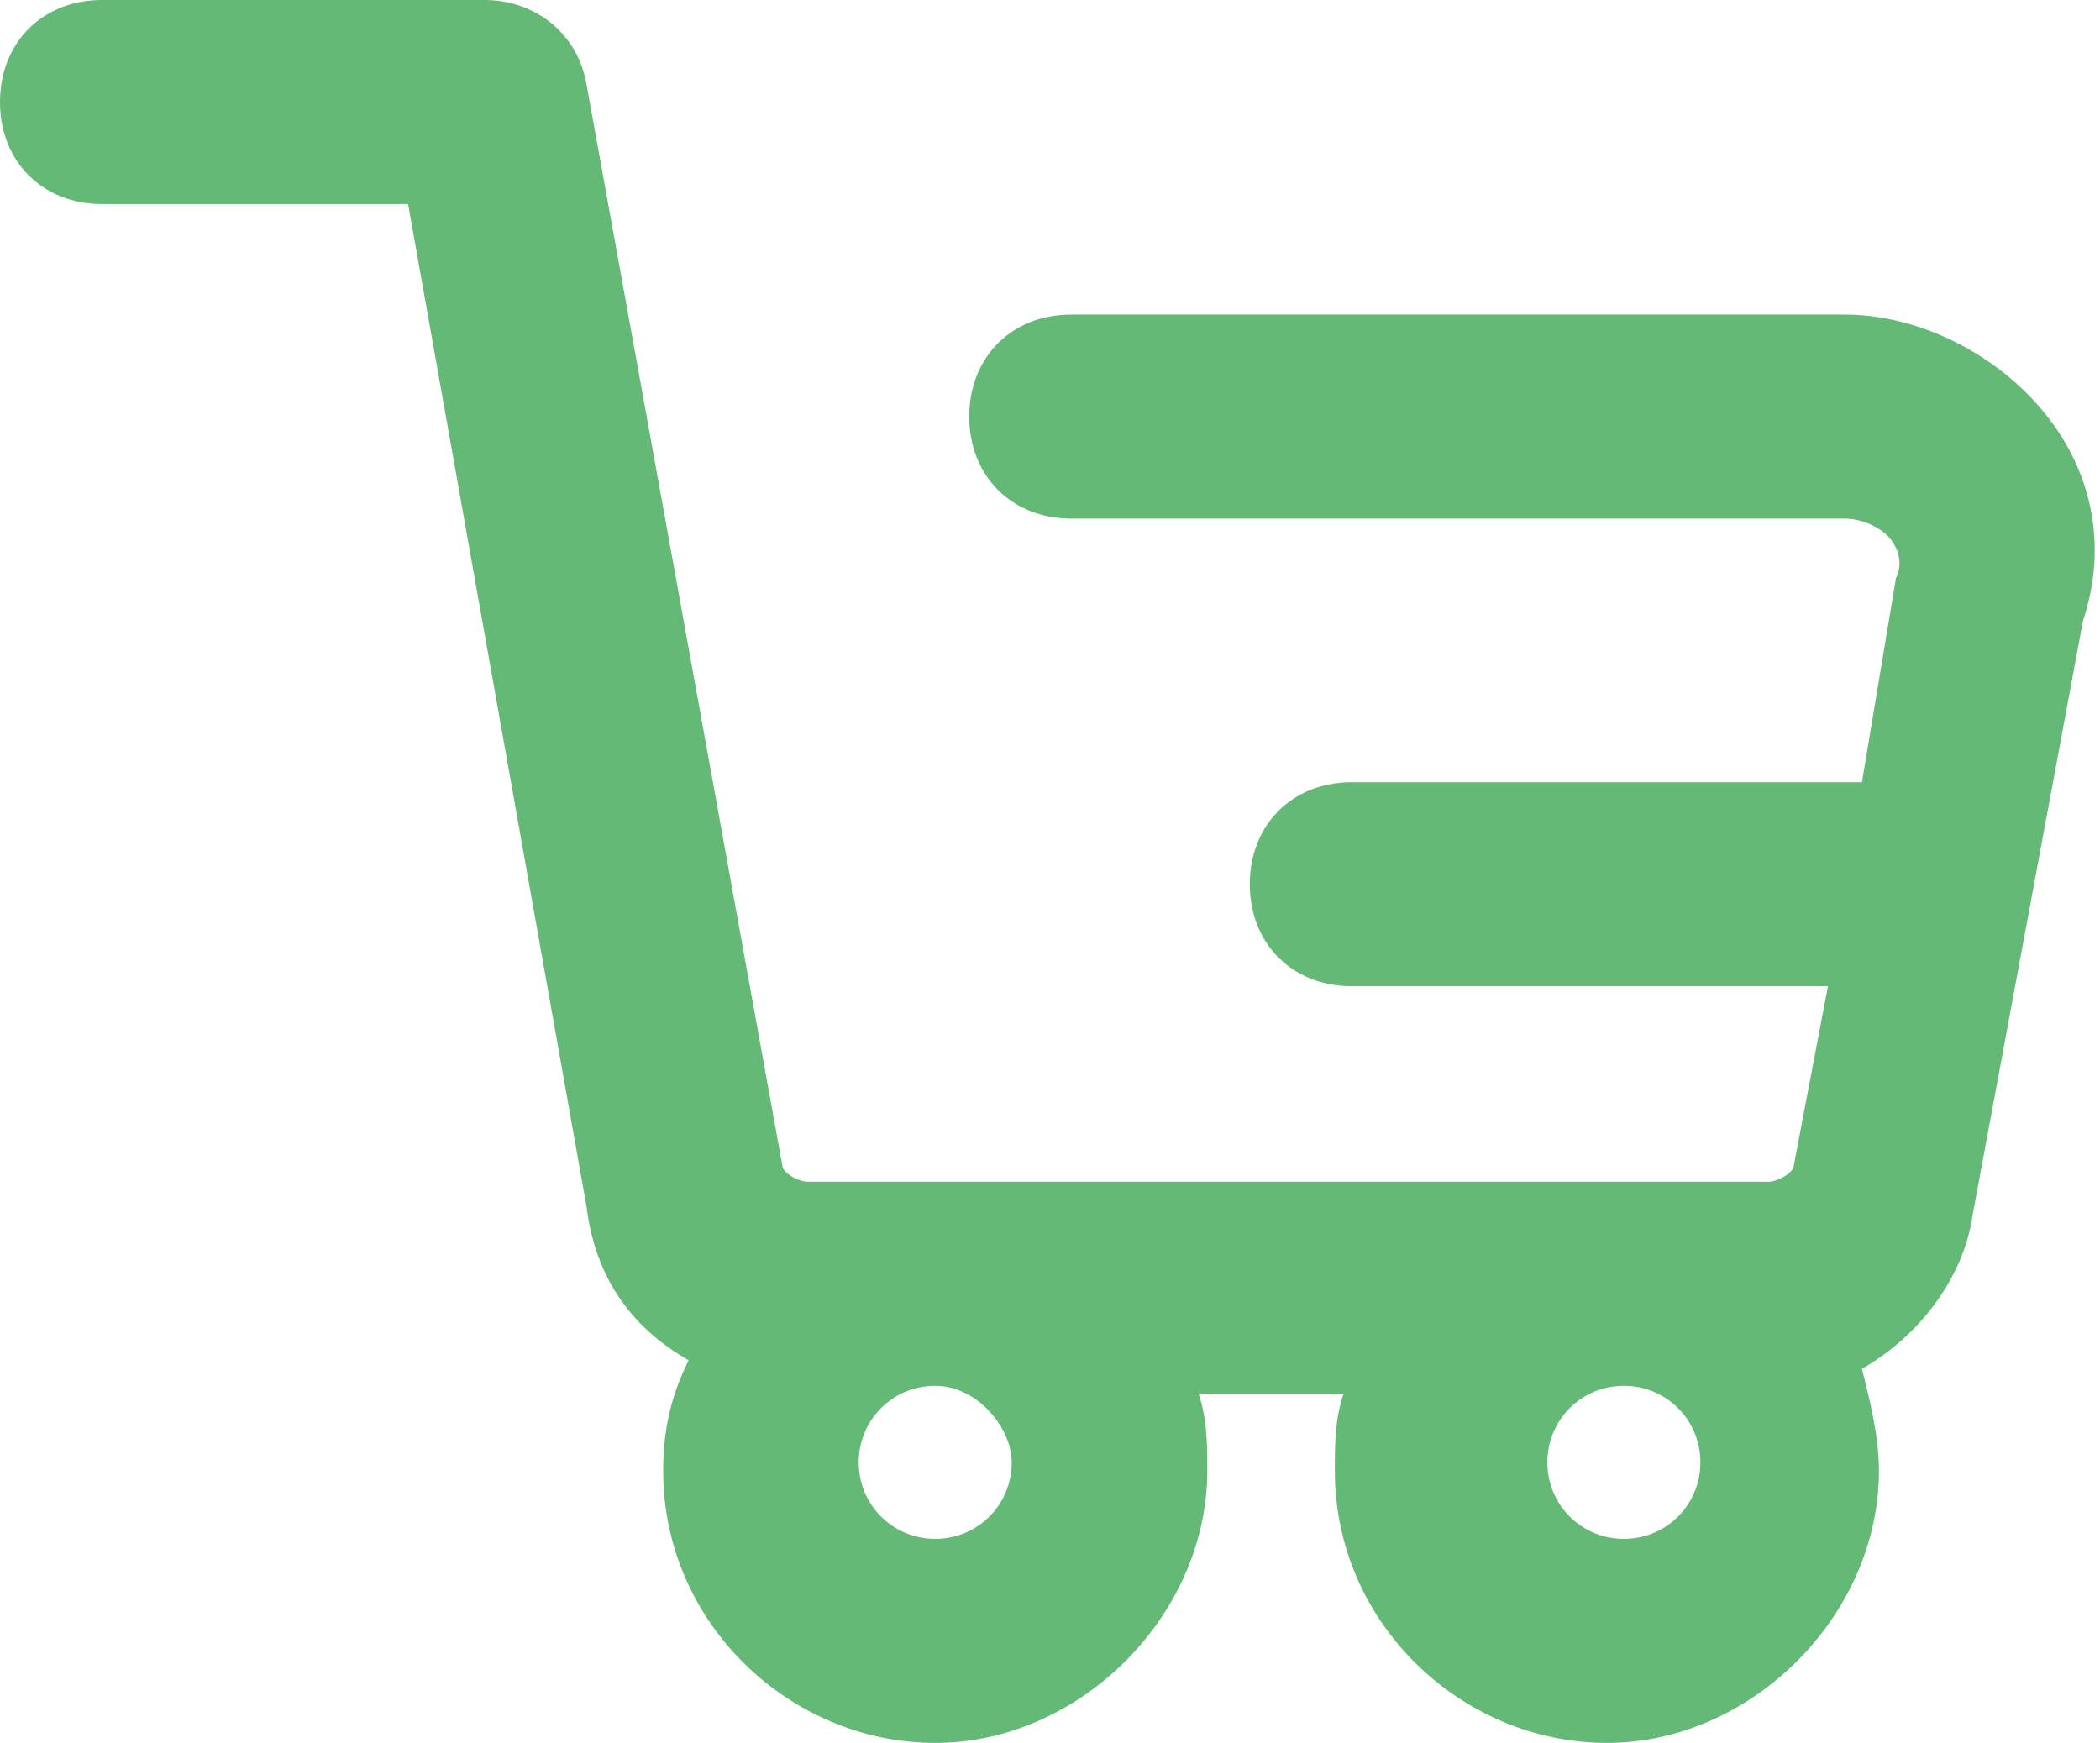 <?xml version="1.0" encoding="utf-8"?>
<!-- Generator: Adobe Illustrator 25.2.3, SVG Export Plug-In . SVG Version: 6.00 Build 0)  -->
<svg version="1.1" id="Слой_1" xmlns="http://www.w3.org/2000/svg" xmlns:xlink="http://www.w3.org/1999/xlink" x="0px" y="0px"
	 viewBox="0 0 24.7 20.5" style="enable-background:new 0 0 24.7 20.5;" xml:space="preserve">
<style type="text/css">
	.st0{fill:#64B977;}
</style>
<path class="st0" d="M24,4.8L24,4.8c-0.6-0.7-1.5-1.1-2.3-1.1h-9.1c-0.7,0-1.2,0.5-1.2,1.2s0.5,1.2,1.2,1.2h9.1
	c0.2,0,0.4,0.1,0.5,0.2c0.1,0.1,0.2,0.3,0.1,0.5l-0.4,2.4h-6c-0.7,0-1.2,0.5-1.2,1.2c0,0.7,0.5,1.2,1.2,1.2h5.6l-0.4,2.1
	c0,0.1-0.2,0.2-0.3,0.2H9.5c-0.1,0-0.3-0.1-0.3-0.2L6.9,1C6.8,0.4,6.3,0,5.7,0H1.2C0.5,0,0,0.5,0,1.2c0,0.7,0.5,1.2,1.2,1.2h3.6
	l2.1,11.8C7,15,7.4,15.6,8.1,16c-0.2,0.4-0.3,0.8-0.3,1.3c0,1.8,1.5,3.2,3.2,3.2s3.2-1.5,3.2-3.2c0-0.3,0-0.6-0.1-0.9h1.7
	c-0.1,0.3-0.1,0.6-0.1,0.9c0,1.8,1.5,3.2,3.2,3.2s3.2-1.5,3.2-3.2c0-0.4-0.1-0.8-0.2-1.2c0.7-0.4,1.2-1.1,1.3-1.8l1.3-7
	C24.8,6.4,24.6,5.5,24,4.8z M11.9,17.2c0,0.5-0.4,0.9-0.9,0.9s-0.9-0.4-0.9-0.9c0-0.5,0.4-0.9,0.9-0.9S11.9,16.8,11.9,17.2z
	 M18.2,17.2c0-0.5,0.4-0.9,0.9-0.9s0.9,0.4,0.9,0.9c0,0.5-0.4,0.9-0.9,0.9S18.2,17.7,18.2,17.2z"/>
</svg>
